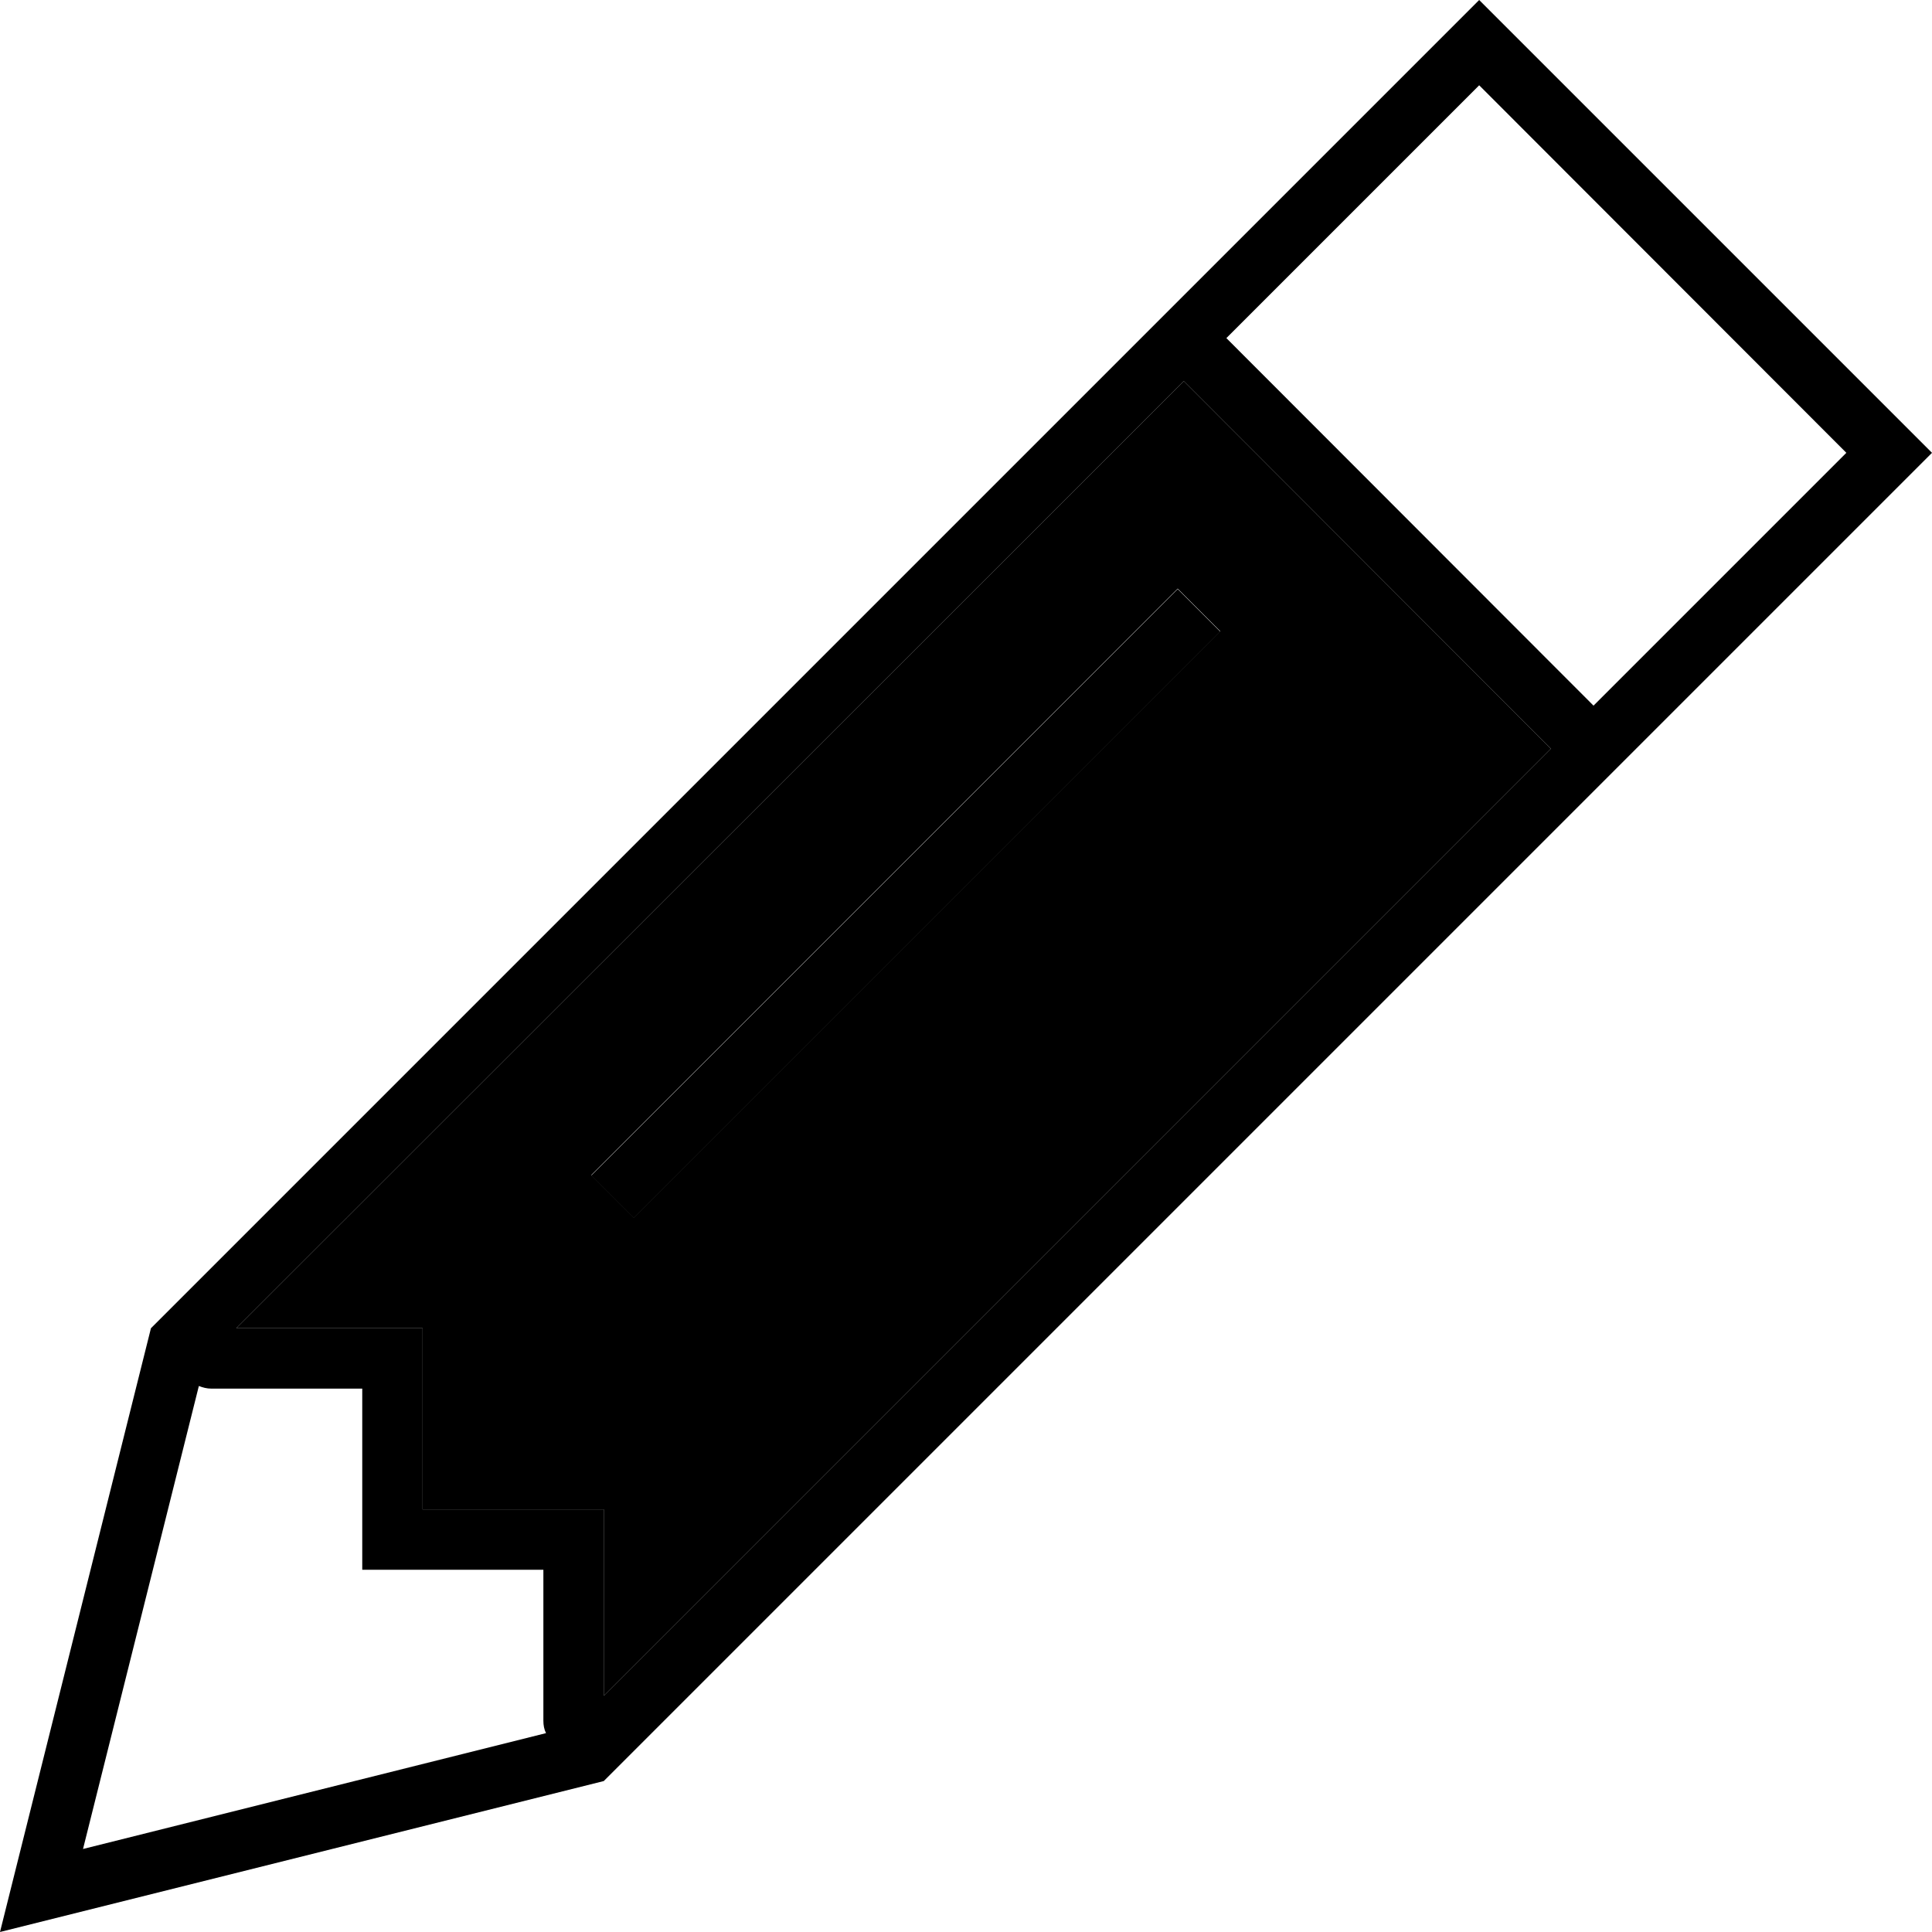 <svg xmlns="http://www.w3.org/2000/svg" viewBox="0 0 512 512"><path class="pr-icon-duotone-secondary" d="M62.6 352l41.4 0 8 0 0 8 0 40 40 0 8 0 0 8 0 41.4 251-251L313.7 101 62.6 352zm94.1-40.6l5.7-5.7 144-144 5.7-5.7 11.3 11.3-5.7 5.7-144 144-5.7 5.7-11.3-11.3z"/><path class="pr-icon-duotone-primary" d="M0 512l4.4-17.6L40 352 380.7 11.3 392 0l11.3 11.3 97.4 97.4L512 120l-11.3 11.3L160 472 17.6 507.6 0 512zM160 408l0 41.4 251-251L313.7 101 62.6 352l41.4 0 8 0 0 8 0 40 40 0 8 0 0 8zm-16 48l0-40-40 0-8 0 0-8 0-40-40 0c-1.2 0-2.3-.3-3.3-.7L22 490l122.7-30.7c-.5-1-.7-2.1-.7-3.3zM422.3 187l67-67L392 22.6l-67 67L422.3 187zM317.7 173.1l-144 144-5.7 5.7-11.3-11.3 5.7-5.7 144-144 5.7-5.7 11.3 11.3-5.7 5.7z"/></svg>